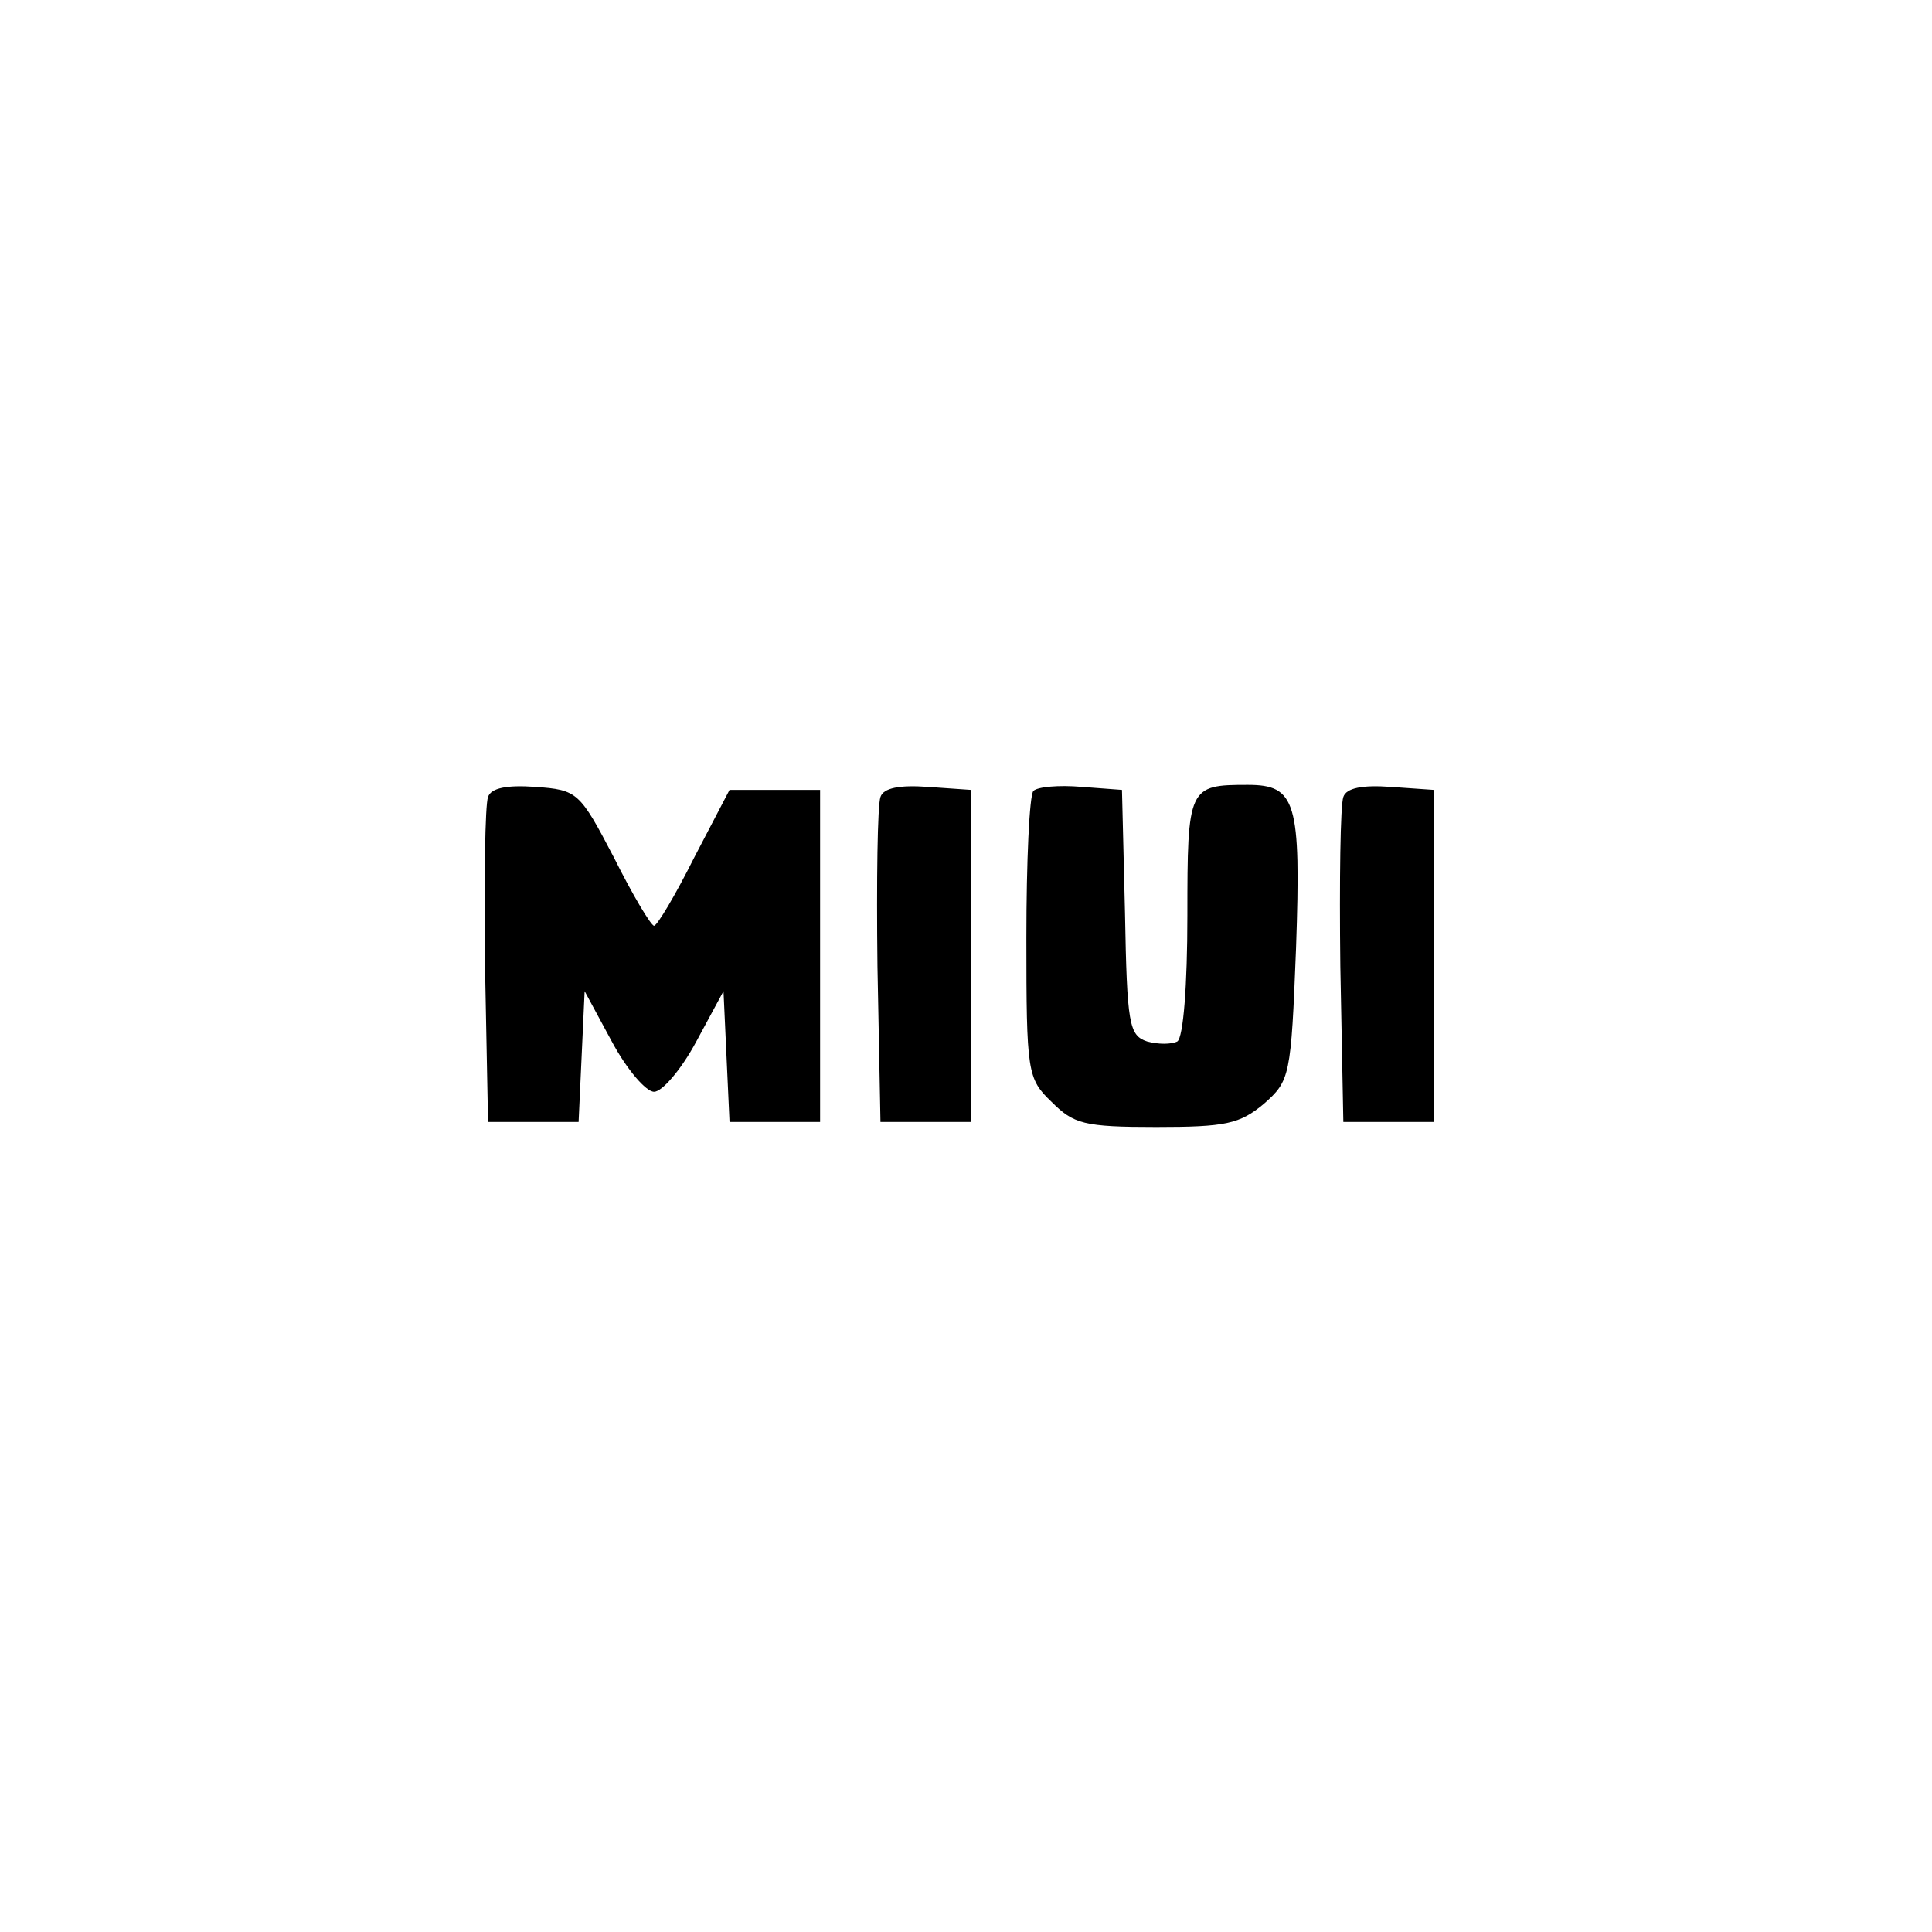 <?xml version="1.0" standalone="no"?>
<!DOCTYPE svg PUBLIC "-//W3C//DTD SVG 20010904//EN"
 "http://www.w3.org/TR/2001/REC-SVG-20010904/DTD/svg10.dtd">
<svg version="1.0" xmlns="http://www.w3.org/2000/svg"
 width="192pt" height="192pt" viewBox="0 0 192 192"
 preserveAspectRatio="xMidYMid meet">
<g transform="translate(0,192) scale(0.1,-0.1)"
fill="#000000" stroke="none">
811 c445 -92 729 -532 635 -987 -62 -301 -295 -546 -601 -630 -91 -26 -329
-26 -420 0 -291 80 -516 305 -596 596 -26 91 -26 329 0 420 120 433 542 692
982 601z"/>
<path d="M485 1128 c-3 -8 -4 -83 -3 -168 l3 -155 45 0 45 0 3 65 3 65 27 -50
c15 -28 34 -50 42 -50 8 0 27 22 42 50 l27 50 3 -65 3 -65 45 0 45 0 0 165 0
165 -45 0 -45 0 -35 -67 c-19 -38 -37 -68 -40 -68 -3 0 -21 30 -40 68 -34 65
-36 67 -78 70 -28 2 -44 -1 -47 -10z"/>
<path d="M875 1128 c-3 -8 -4 -83 -3 -168 l3 -155 45 0 45 0 0 165 0 165 -43
3 c-28 2 -44 -1 -47 -10z"/>
<path d="M1027 1134 c-4 -4 -7 -70 -7 -146 0 -134 1 -140 25 -163 22 -22 32
-25 104 -25 69 0 83 3 107 23 26 23 27 27 32 155 5 145 0 162 -48 162 -59 0
-60 -2 -60 -130 0 -69 -4 -121 -10 -125 -6 -3 -19 -3 -30 0 -18 6 -20 17 -22
128 l-3 122 -40 3 c-23 2 -44 0 -48 -4z"/>
<path d="M1335 1128 c-3 -8 -4 -83 -3 -168 l3 -155 45 0 45 0 0 165 0 165 -43
3 c-28 2 -44 -1 -47 -10z"/>
</g>
</svg>
